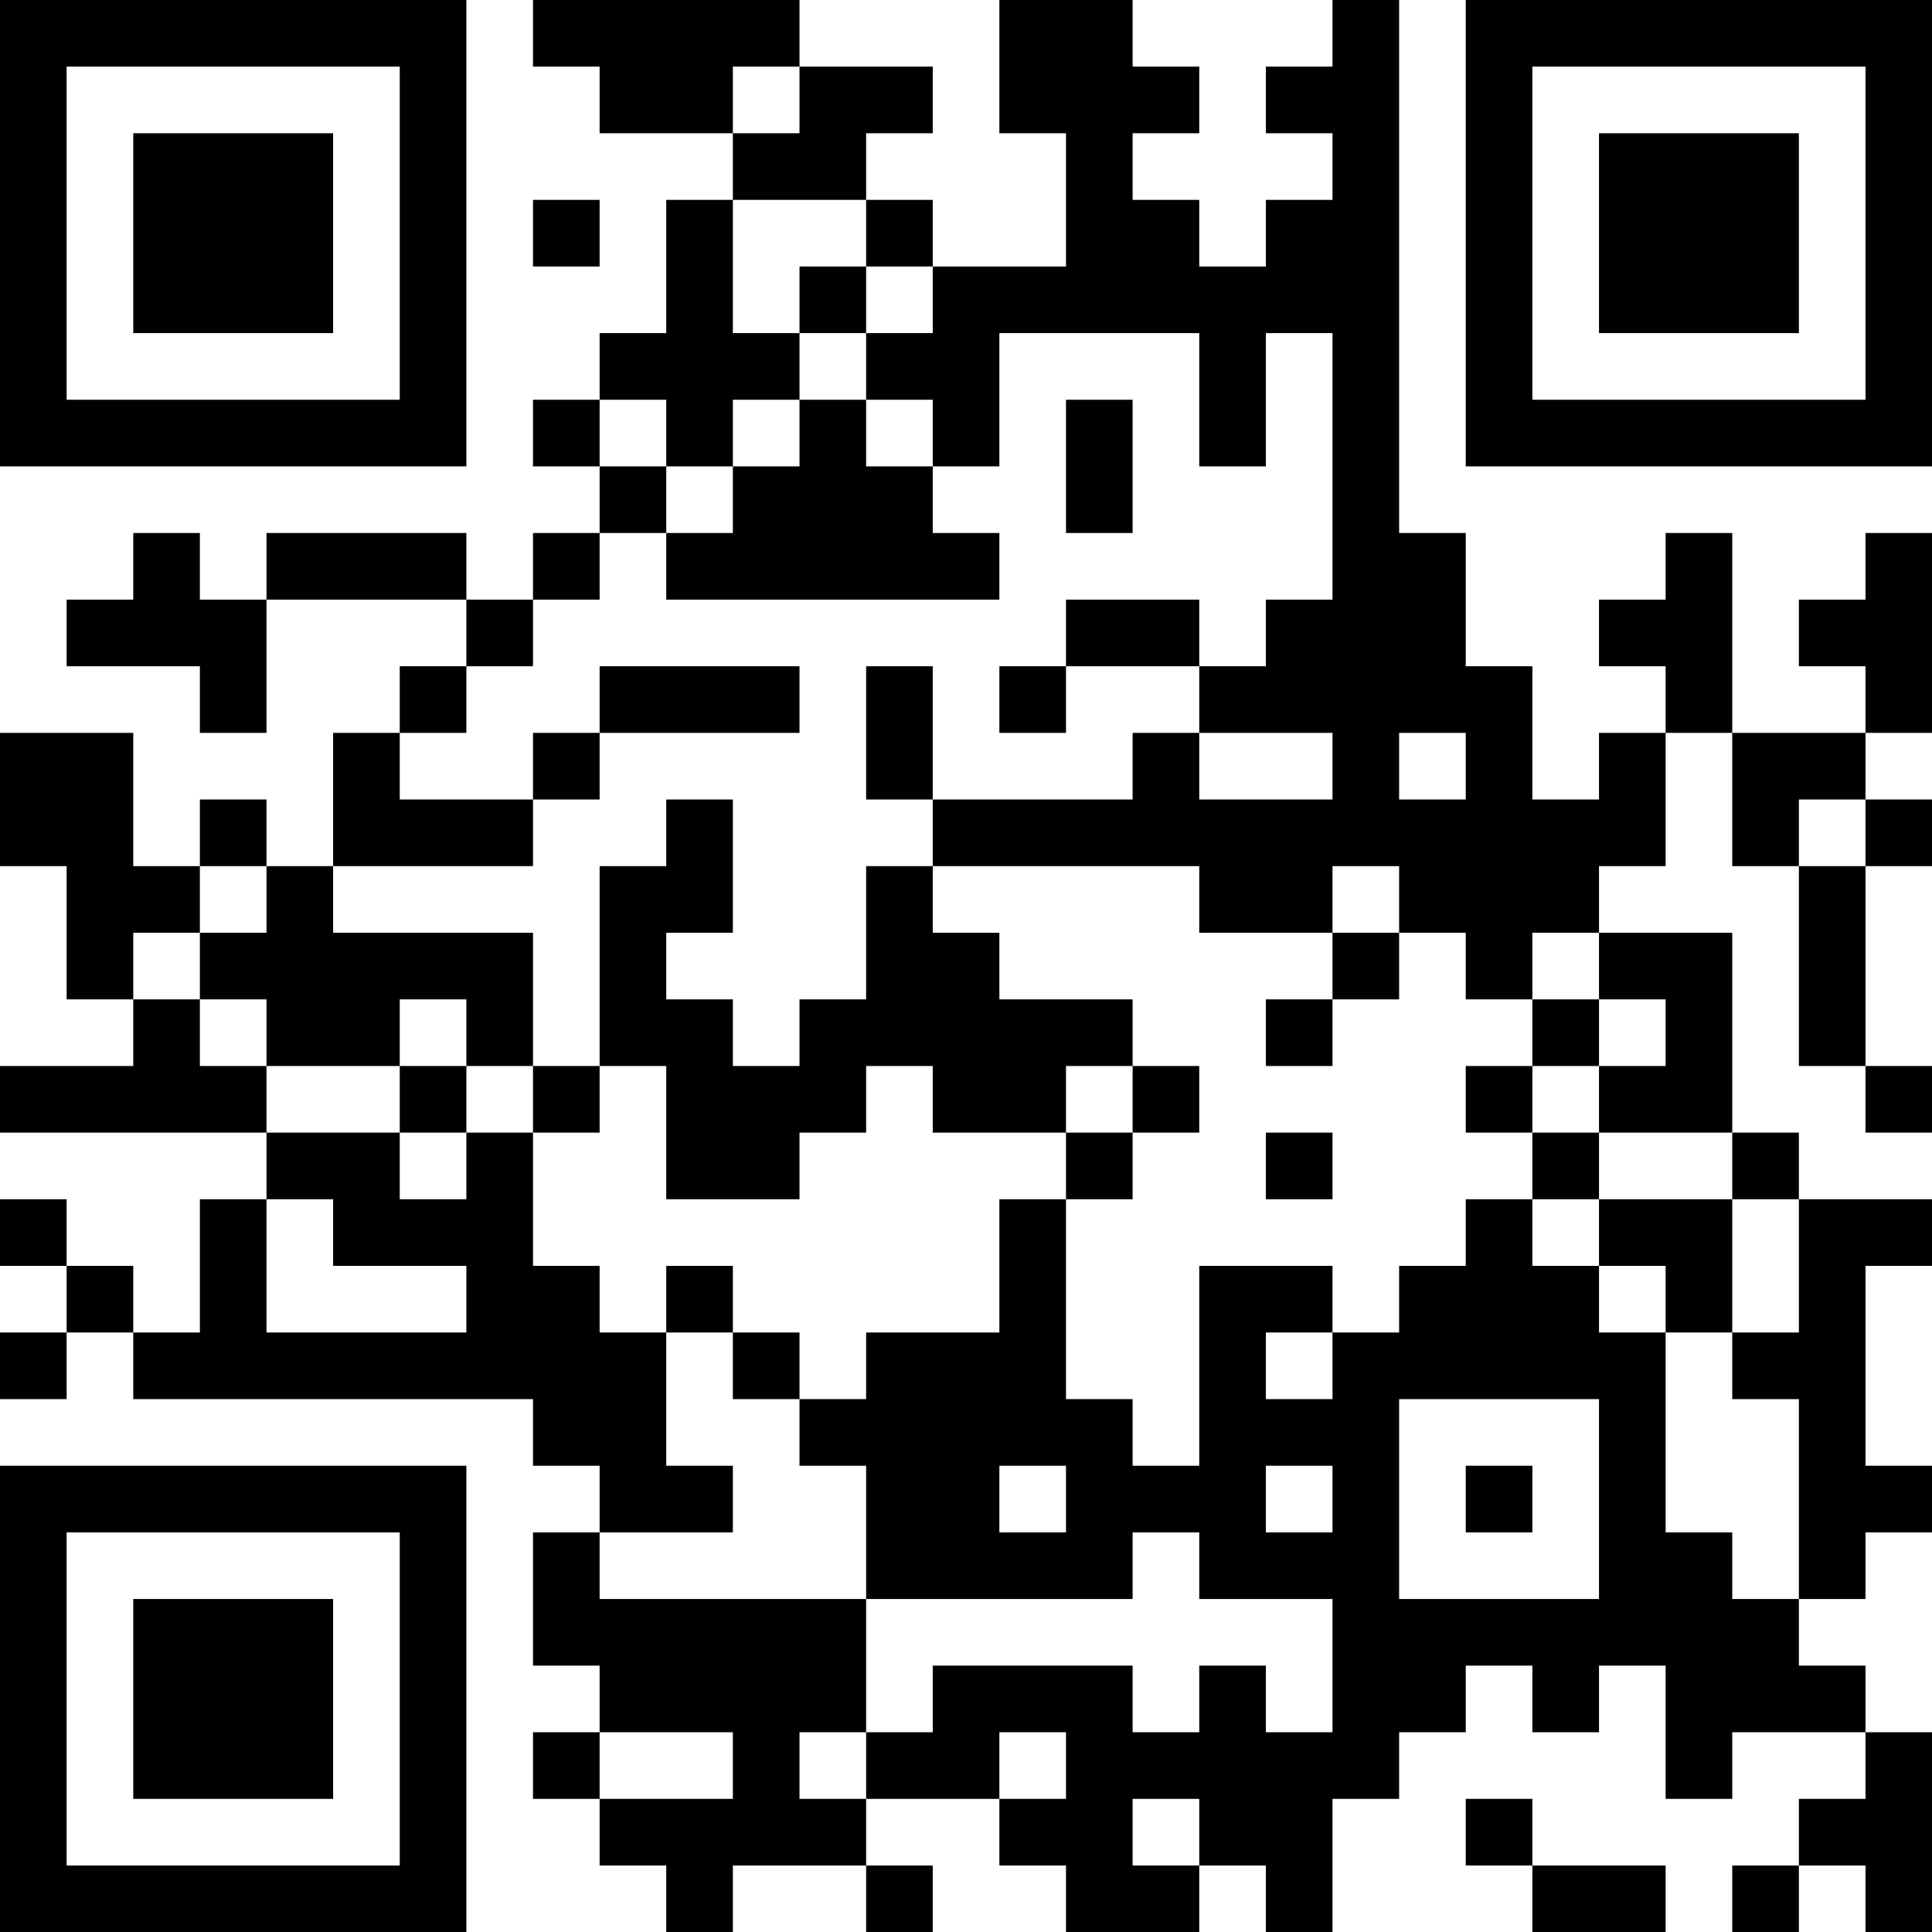 <?xml version="1.0" encoding="UTF-8"?>
<svg xmlns="http://www.w3.org/2000/svg" version="1.1" width="200" height="200" viewBox="0 0 200 200"><rect x="0" y="0" width="200" height="200" fill="#ffffff"/><g transform="scale(6.897)"><g transform="translate(0,0)"><path fill-rule="evenodd" d="M8 0L8 1L9 1L9 2L11 2L11 3L10 3L10 5L9 5L9 6L8 6L8 7L9 7L9 8L8 8L8 9L7 9L7 8L4 8L4 9L3 9L3 8L2 8L2 9L1 9L1 10L3 10L3 11L4 11L4 9L7 9L7 10L6 10L6 11L5 11L5 13L4 13L4 12L3 12L3 13L2 13L2 11L0 11L0 13L1 13L1 15L2 15L2 16L0 16L0 17L4 17L4 18L3 18L3 20L2 20L2 19L1 19L1 18L0 18L0 19L1 19L1 20L0 20L0 21L1 21L1 20L2 20L2 21L8 21L8 22L9 22L9 23L8 23L8 25L9 25L9 26L8 26L8 27L9 27L9 28L10 28L10 29L11 29L11 28L13 28L13 29L14 29L14 28L13 28L13 27L15 27L15 28L16 28L16 29L18 29L18 28L19 28L19 29L20 29L20 27L21 27L21 26L22 26L22 25L23 25L23 26L24 26L24 25L25 25L25 27L26 27L26 26L28 26L28 27L27 27L27 28L26 28L26 29L27 29L27 28L28 28L28 29L29 29L29 26L28 26L28 25L27 25L27 24L28 24L28 23L29 23L29 22L28 22L28 19L29 19L29 18L27 18L27 17L26 17L26 14L24 14L24 13L25 13L25 11L26 11L26 13L27 13L27 16L28 16L28 17L29 17L29 16L28 16L28 13L29 13L29 12L28 12L28 11L29 11L29 8L28 8L28 9L27 9L27 10L28 10L28 11L26 11L26 8L25 8L25 9L24 9L24 10L25 10L25 11L24 11L24 12L23 12L23 10L22 10L22 8L21 8L21 0L20 0L20 1L19 1L19 2L20 2L20 3L19 3L19 4L18 4L18 3L17 3L17 2L18 2L18 1L17 1L17 0L15 0L15 2L16 2L16 4L14 4L14 3L13 3L13 2L14 2L14 1L12 1L12 0ZM11 1L11 2L12 2L12 1ZM8 3L8 4L9 4L9 3ZM11 3L11 5L12 5L12 6L11 6L11 7L10 7L10 6L9 6L9 7L10 7L10 8L9 8L9 9L8 9L8 10L7 10L7 11L6 11L6 12L8 12L8 13L5 13L5 14L8 14L8 16L7 16L7 15L6 15L6 16L4 16L4 15L3 15L3 14L4 14L4 13L3 13L3 14L2 14L2 15L3 15L3 16L4 16L4 17L6 17L6 18L7 18L7 17L8 17L8 19L9 19L9 20L10 20L10 22L11 22L11 23L9 23L9 24L13 24L13 26L12 26L12 27L13 27L13 26L14 26L14 25L17 25L17 26L18 26L18 25L19 25L19 26L20 26L20 24L18 24L18 23L17 23L17 24L13 24L13 22L12 22L12 21L13 21L13 20L15 20L15 18L16 18L16 21L17 21L17 22L18 22L18 19L20 19L20 20L19 20L19 21L20 21L20 20L21 20L21 19L22 19L22 18L23 18L23 19L24 19L24 20L25 20L25 23L26 23L26 24L27 24L27 21L26 21L26 20L27 20L27 18L26 18L26 17L24 17L24 16L25 16L25 15L24 15L24 14L23 14L23 15L22 15L22 14L21 14L21 13L20 13L20 14L18 14L18 13L14 13L14 12L17 12L17 11L18 11L18 12L20 12L20 11L18 11L18 10L19 10L19 9L20 9L20 5L19 5L19 7L18 7L18 5L15 5L15 7L14 7L14 6L13 6L13 5L14 5L14 4L13 4L13 3ZM12 4L12 5L13 5L13 4ZM12 6L12 7L11 7L11 8L10 8L10 9L15 9L15 8L14 8L14 7L13 7L13 6ZM16 6L16 8L17 8L17 6ZM16 9L16 10L15 10L15 11L16 11L16 10L18 10L18 9ZM9 10L9 11L8 11L8 12L9 12L9 11L12 11L12 10ZM13 10L13 12L14 12L14 10ZM21 11L21 12L22 12L22 11ZM10 12L10 13L9 13L9 16L8 16L8 17L9 17L9 16L10 16L10 18L12 18L12 17L13 17L13 16L14 16L14 17L16 17L16 18L17 18L17 17L18 17L18 16L17 16L17 15L15 15L15 14L14 14L14 13L13 13L13 15L12 15L12 16L11 16L11 15L10 15L10 14L11 14L11 12ZM27 12L27 13L28 13L28 12ZM20 14L20 15L19 15L19 16L20 16L20 15L21 15L21 14ZM23 15L23 16L22 16L22 17L23 17L23 18L24 18L24 19L25 19L25 20L26 20L26 18L24 18L24 17L23 17L23 16L24 16L24 15ZM6 16L6 17L7 17L7 16ZM16 16L16 17L17 17L17 16ZM19 17L19 18L20 18L20 17ZM4 18L4 20L7 20L7 19L5 19L5 18ZM10 19L10 20L11 20L11 21L12 21L12 20L11 20L11 19ZM21 21L21 24L24 24L24 21ZM15 22L15 23L16 23L16 22ZM19 22L19 23L20 23L20 22ZM22 22L22 23L23 23L23 22ZM9 26L9 27L11 27L11 26ZM15 26L15 27L16 27L16 26ZM17 27L17 28L18 28L18 27ZM22 27L22 28L23 28L23 29L25 29L25 28L23 28L23 27ZM0 0L0 7L7 7L7 0ZM1 1L1 6L6 6L6 1ZM2 2L2 5L5 5L5 2ZM22 0L22 7L29 7L29 0ZM23 1L23 6L28 6L28 1ZM24 2L24 5L27 5L27 2ZM0 22L0 29L7 29L7 22ZM1 23L1 28L6 28L6 23ZM2 24L2 27L5 27L5 24Z" fill="#000000"/></g></g></svg>
